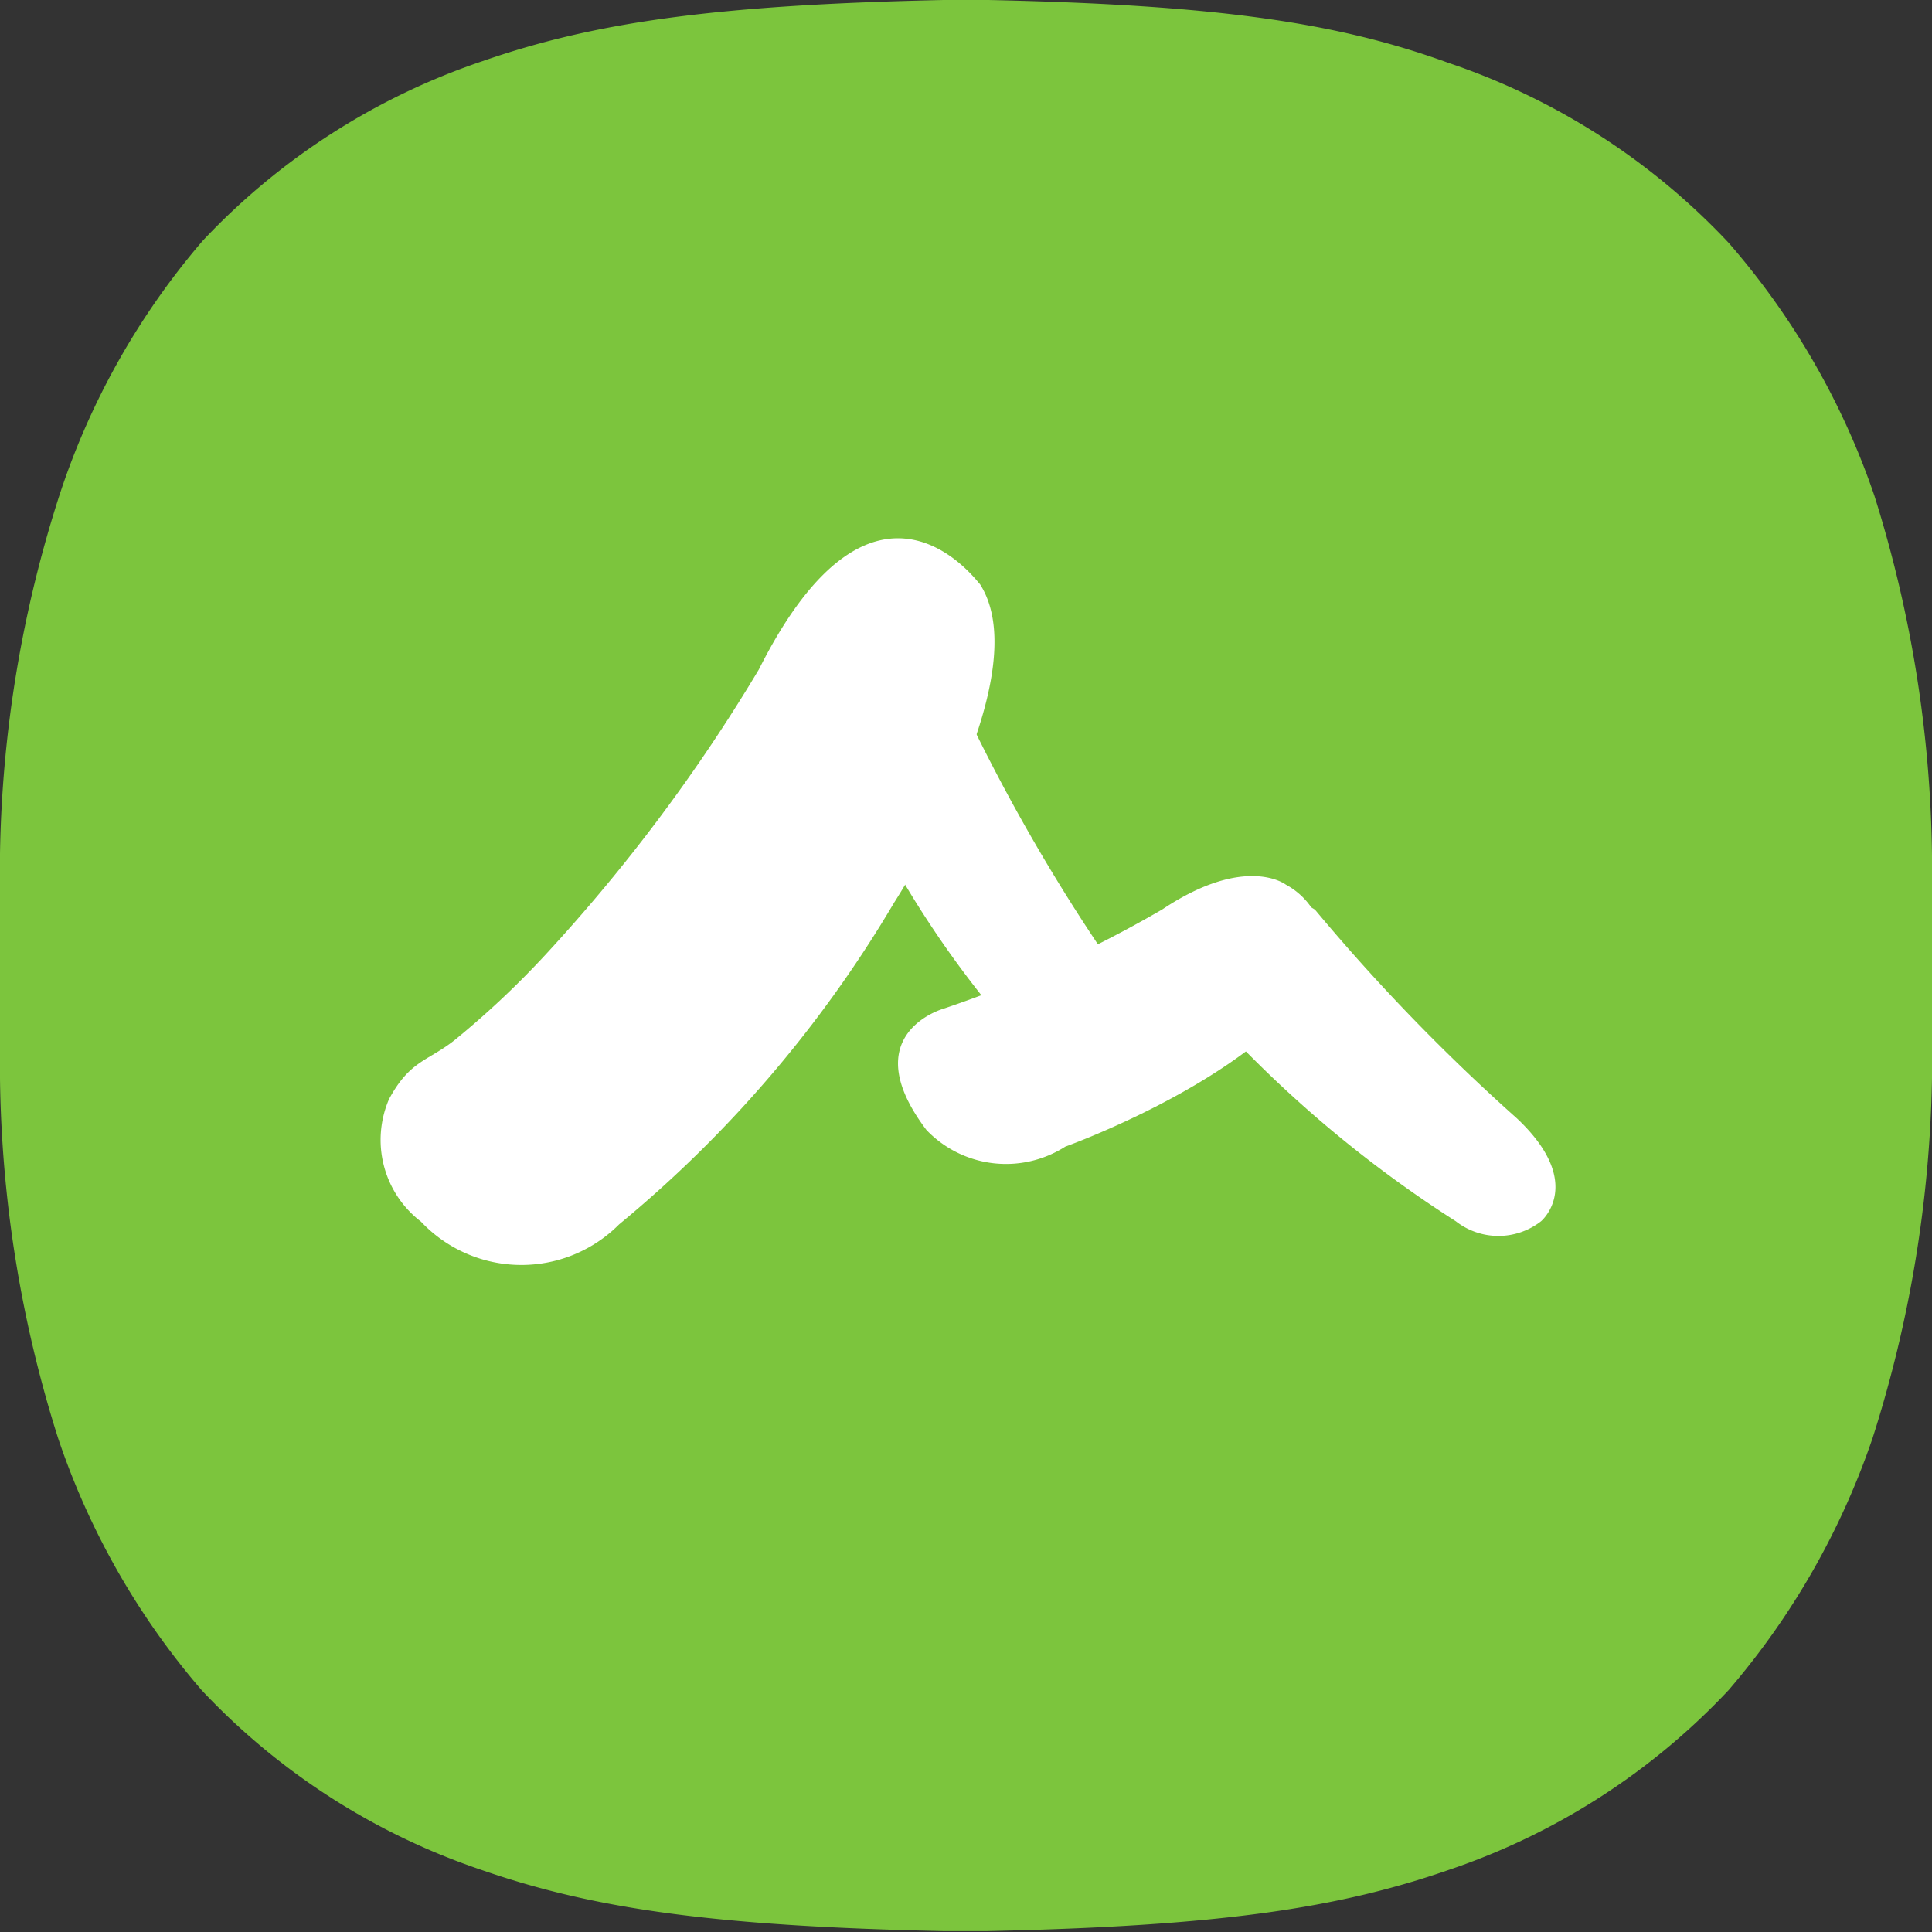 <svg id="레이어_1" data-name="레이어 1" xmlns="http://www.w3.org/2000/svg" viewBox="0 0 43 43"><rect x="0" y="0" width="43" height="43" fill="#333333" stroke="none"/><defs><style>.cls-1{fill:#7cc53d;}.cls-2{fill:#fff;}</style></defs><title>산림조합중앙회</title><path class="cls-1" d="M0,21.5C0,22.76,0,22.91,0,24a27.55,27.55,0,0,0,1.29,8,16.78,16.78,0,0,0,3.2,5.62,15.21,15.21,0,0,0,6.23,4c2.45.85,5.1,1.25,10.26,1.36h1c5.16-.11,7.81-.51,10.26-1.36a15.21,15.21,0,0,0,6.23-4A17,17,0,0,0,41.68,32,27.86,27.86,0,0,0,43,24c0-1.07,0-1.22,0-2.48s0-1.41,0-2.48a27.69,27.69,0,0,0-1.28-8A16.82,16.82,0,0,0,38.47,5.4a15.21,15.21,0,0,0-6.23-4C29.79.51,27.14.11,22,0H21c-5.16.11-7.81.51-10.26,1.36a15.21,15.21,0,0,0-6.23,4A16.63,16.63,0,0,0,1.33,11,27.39,27.39,0,0,0,0,19C0,20.09,0,20.24,0,21.5Z"/><path class="cls-2" d="M16.89,14.9a38.28,38.28,0,0,1-4.76,6.36,19.89,19.89,0,0,1-2,1.88c-.6.48-1,.45-1.47,1.32a2.29,2.29,0,0,0,.71,2.73,3.07,3.07,0,0,0,4.41.06,27.17,27.17,0,0,0,6.12-7.16s3.25-5,1.91-7.09C21.78,13,19.49,9.73,16.89,14.9Z"/><path class="cls-2" d="M19.75,19A22.64,22.64,0,0,0,23,23.5l2-1.66a41.46,41.46,0,0,1-3.81-6.64Z"/><path class="cls-2" d="M25.87,20.24A26.51,26.51,0,0,1,21,22.45s-2,.56-.38,2.7a2.45,2.45,0,0,0,3.09.37s3.47-1.24,5.13-3.12a1.62,1.62,0,0,0-.22-2.71S27.73,19,25.87,20.24Z"/><path class="cls-2" d="M27.4,23.06a26.75,26.75,0,0,0,5,4.12,1.54,1.54,0,0,0,1.9,0s1-.84-.54-2.29a43.87,43.87,0,0,1-4.49-4.64s-.92-.71-1.91.74A1.52,1.52,0,0,0,27.4,23.06Z"/></svg>